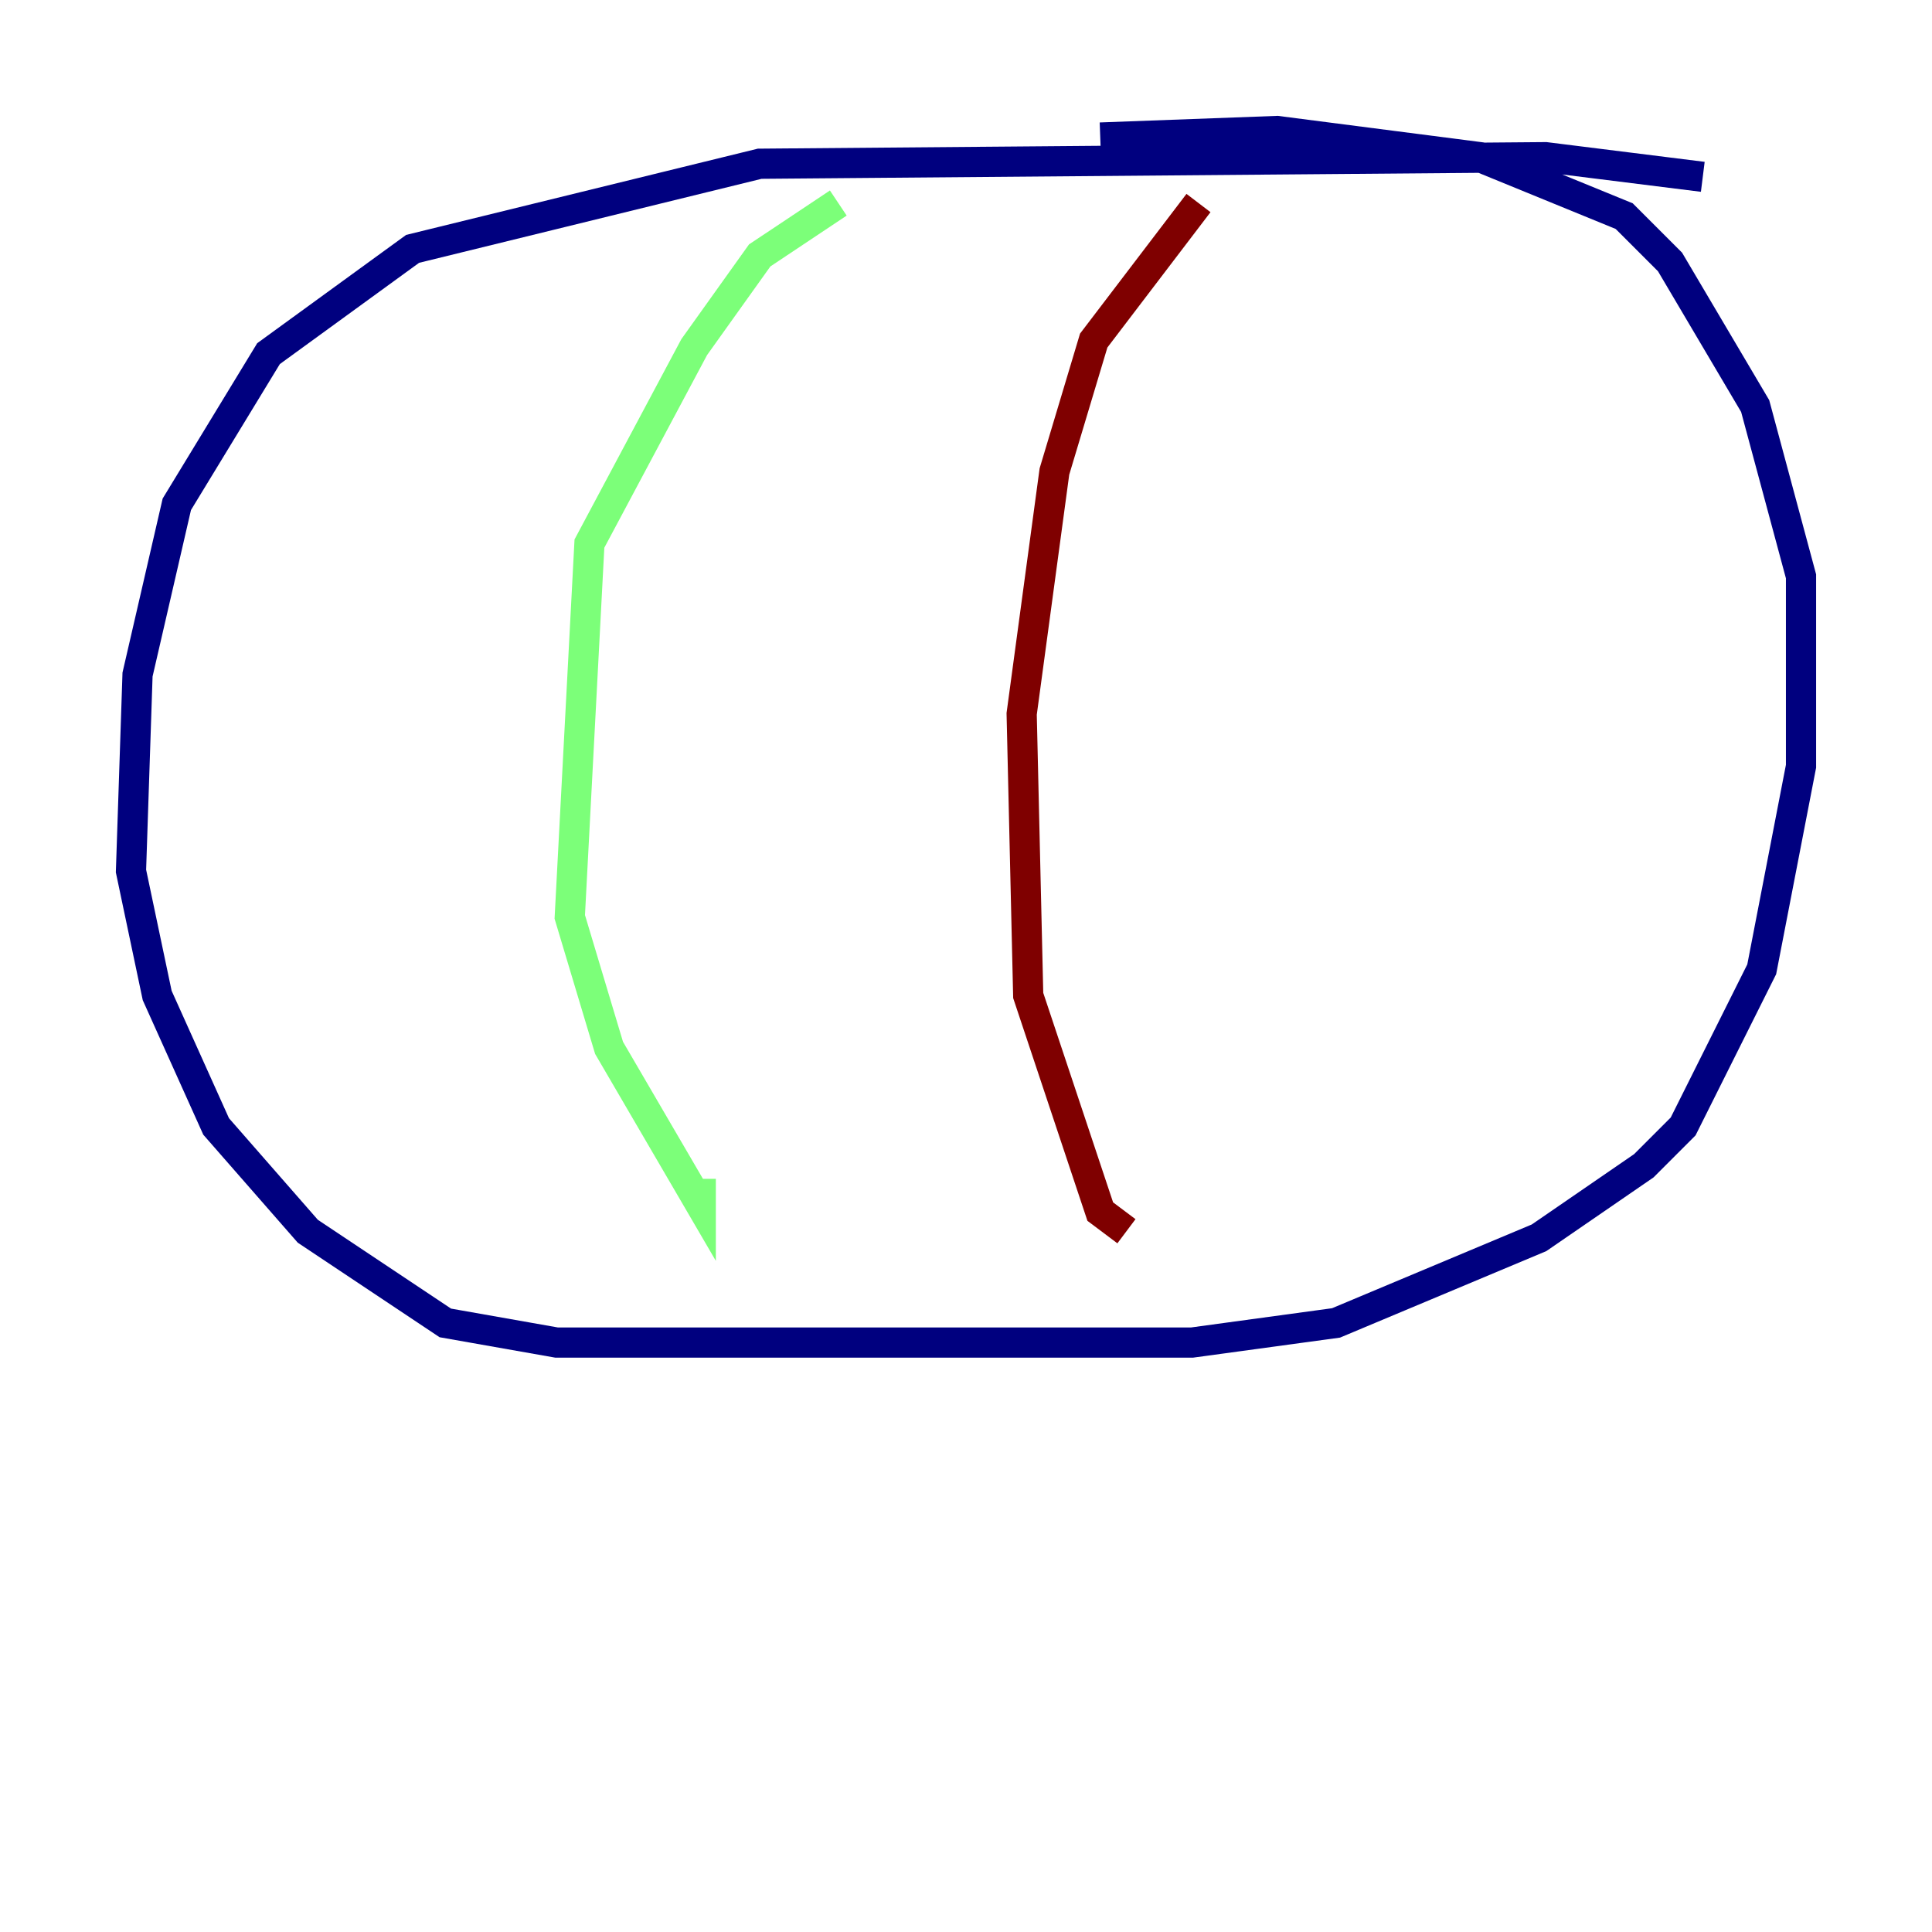 <?xml version="1.0" encoding="utf-8" ?>
<svg baseProfile="tiny" height="128" version="1.2" viewBox="0,0,128,128" width="128" xmlns="http://www.w3.org/2000/svg" xmlns:ev="http://www.w3.org/2001/xml-events" xmlns:xlink="http://www.w3.org/1999/xlink"><defs /><polyline fill="none" points="112.814,11.715 102.4,10.414 50.332,10.848 27.336,16.488 17.79,23.43 11.715,33.41 9.112,44.691 8.678,57.709 10.414,65.953 14.319,74.63 20.393,81.573 29.505,87.647 36.881,88.949 78.969,88.949 88.515,87.647 101.966,82.007 108.909,77.234 111.512,74.63 116.719,64.217 119.322,50.766 119.322,38.183 116.285,26.902 110.644,17.356 107.607,14.319 98.061,10.414 84.61,8.678 72.895,9.112" stroke="#00007f" stroke-width="2" /><polyline fill="none" points="55.539,13.451 50.332,16.922 45.993,22.997 39.051,36.014 37.749,60.746 40.352,69.424 46.427,79.837 46.427,78.102" stroke="#7cff79" stroke-width="2" /><polyline fill="none" points="79.403,13.451 72.461,22.563 69.858,31.241 67.688,47.295 68.122,65.953 72.895,80.271 74.63,81.573" stroke="#7f0000" stroke-width="2" /></svg>